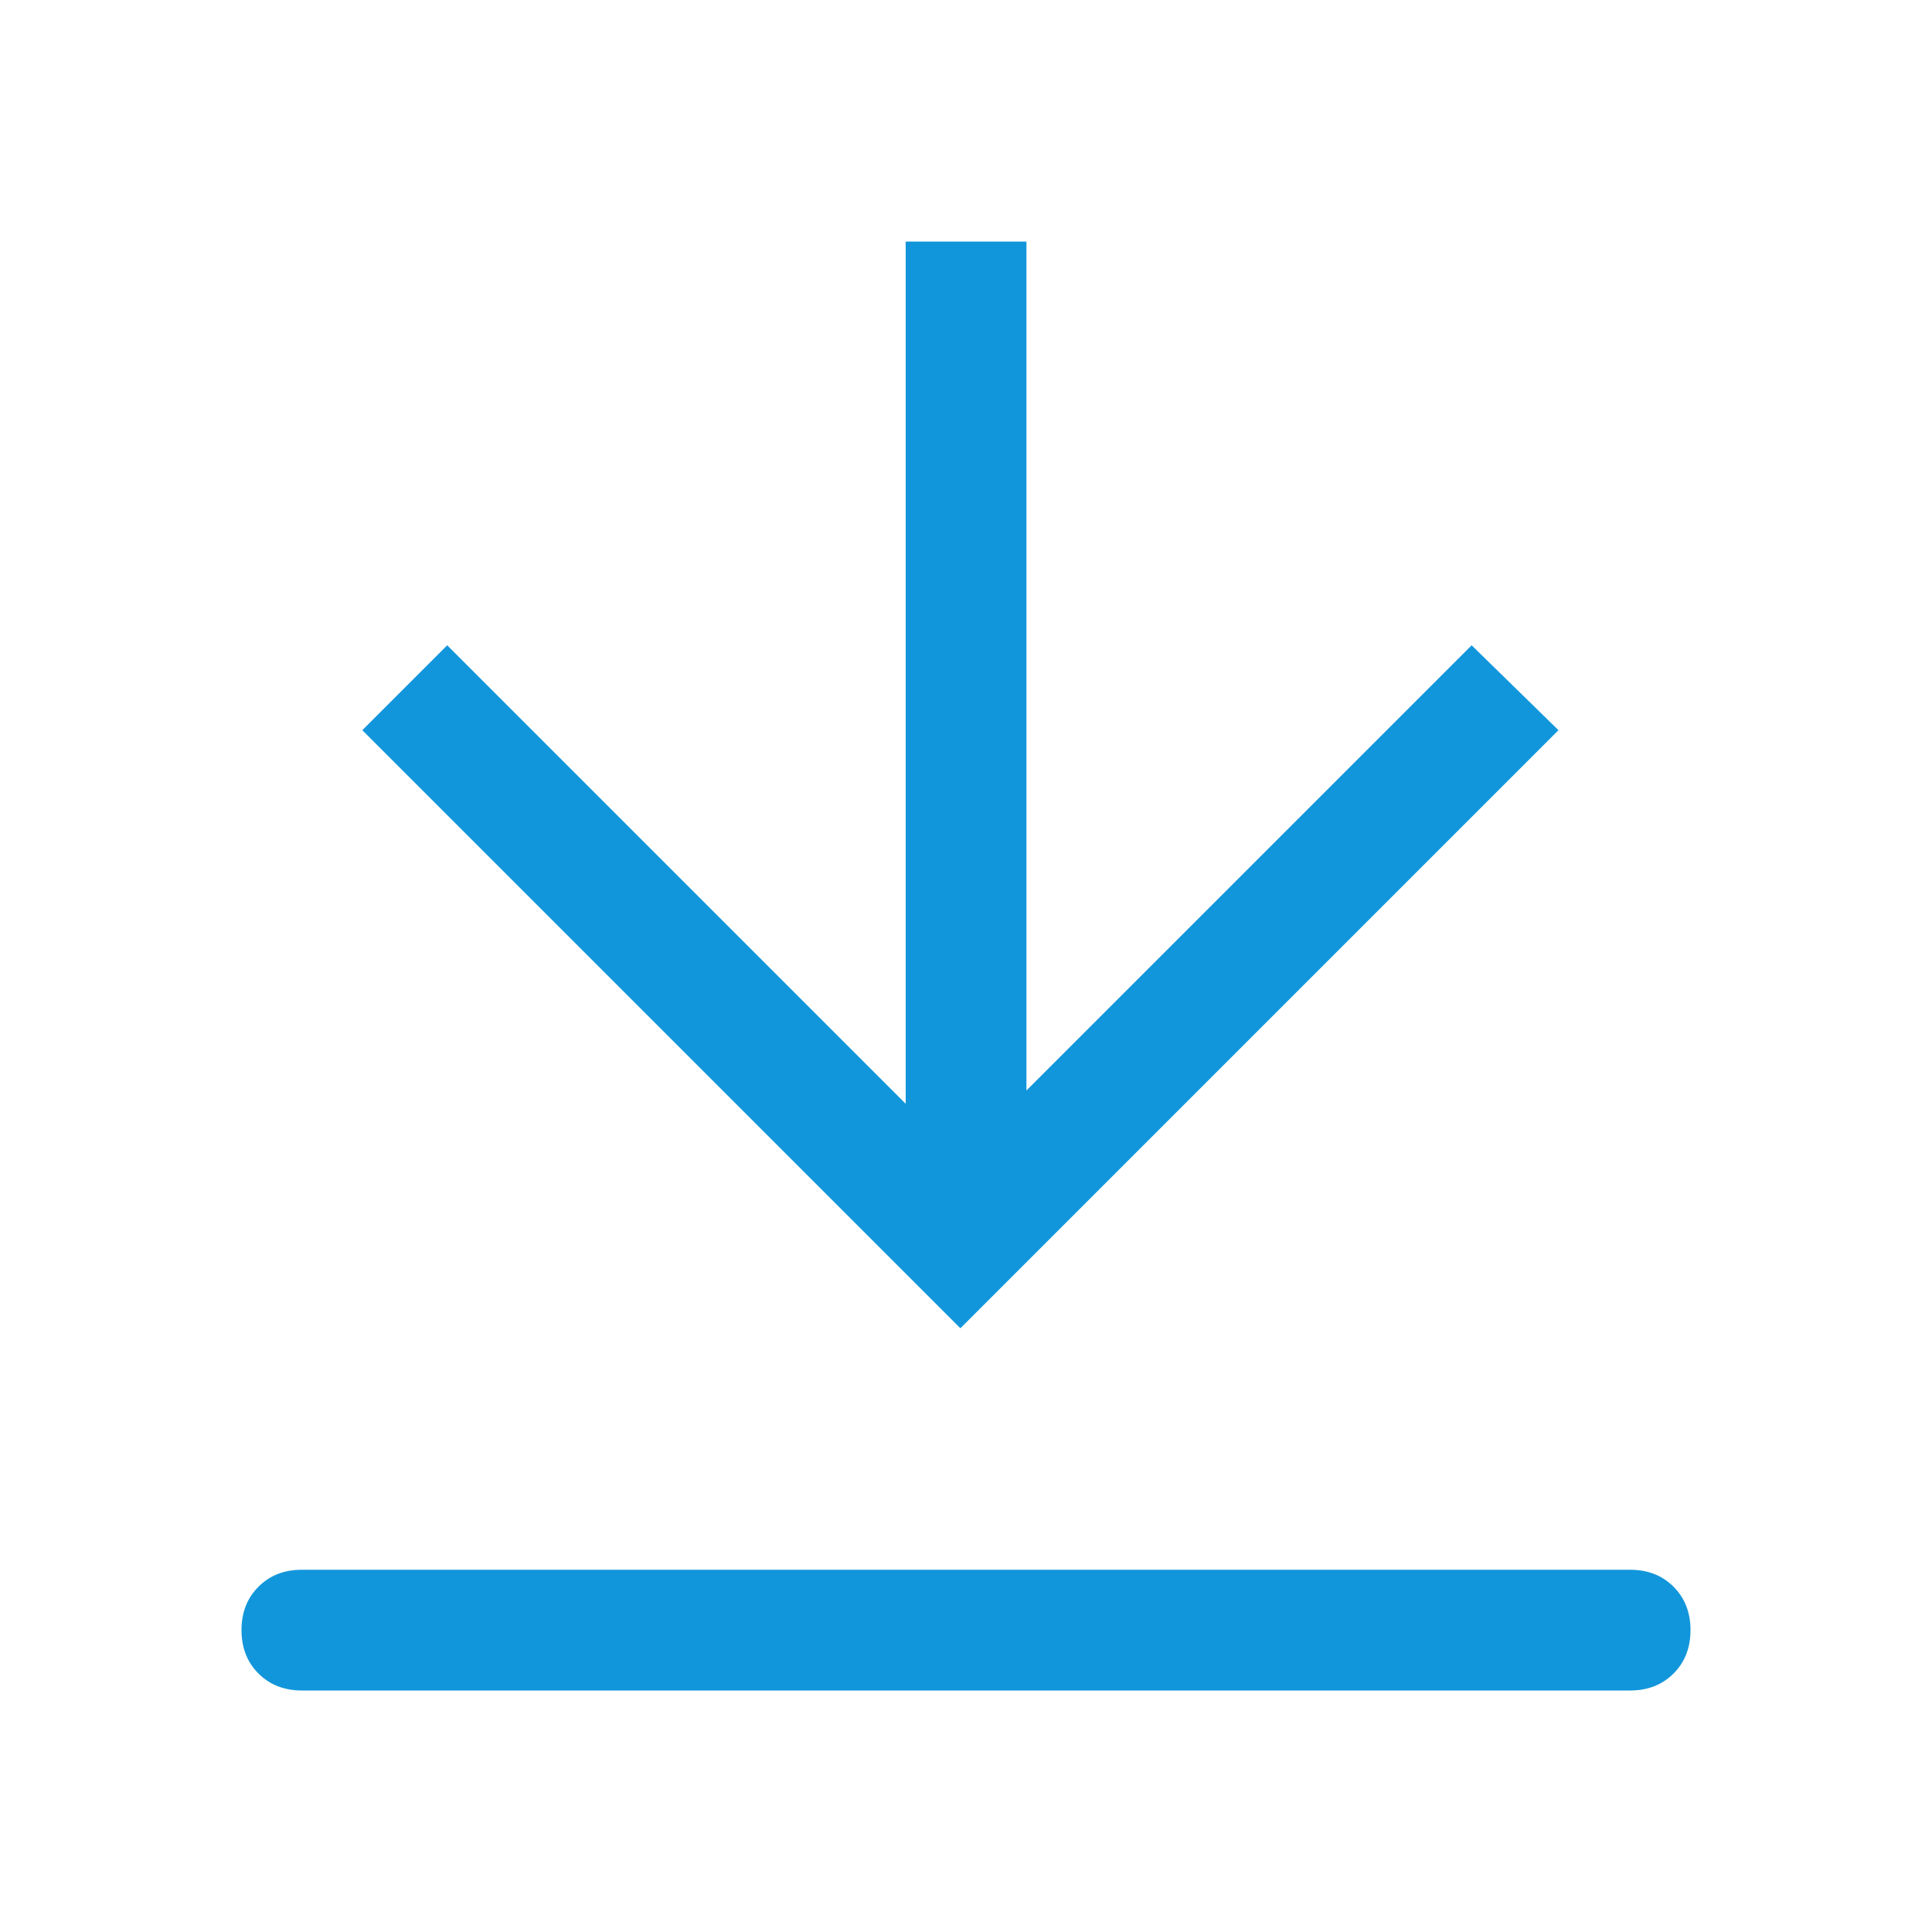 <?xml version="1.0" standalone="no"?><!DOCTYPE svg PUBLIC "-//W3C//DTD SVG 1.1//EN" "http://www.w3.org/Graphics/SVG/1.1/DTD/svg11.dtd"><svg class="icon" width="200px" height="200.00px" viewBox="0 0 1024 1024" version="1.1" xmlns="http://www.w3.org/2000/svg"><path fill="#1296db" d="M160 832h704q14.016 0 23.008 8.992T896 864t-8.992 23.008T864 896H160q-14.016 0-23.008-8.992T128 864t8.992-23.008T160 832z m384-253.984l236-236 46.016 44.992L509.024 704l-316.992-316.992 44.992-44.992 243.008 243.008V128.032h64v450.016z" /></svg>